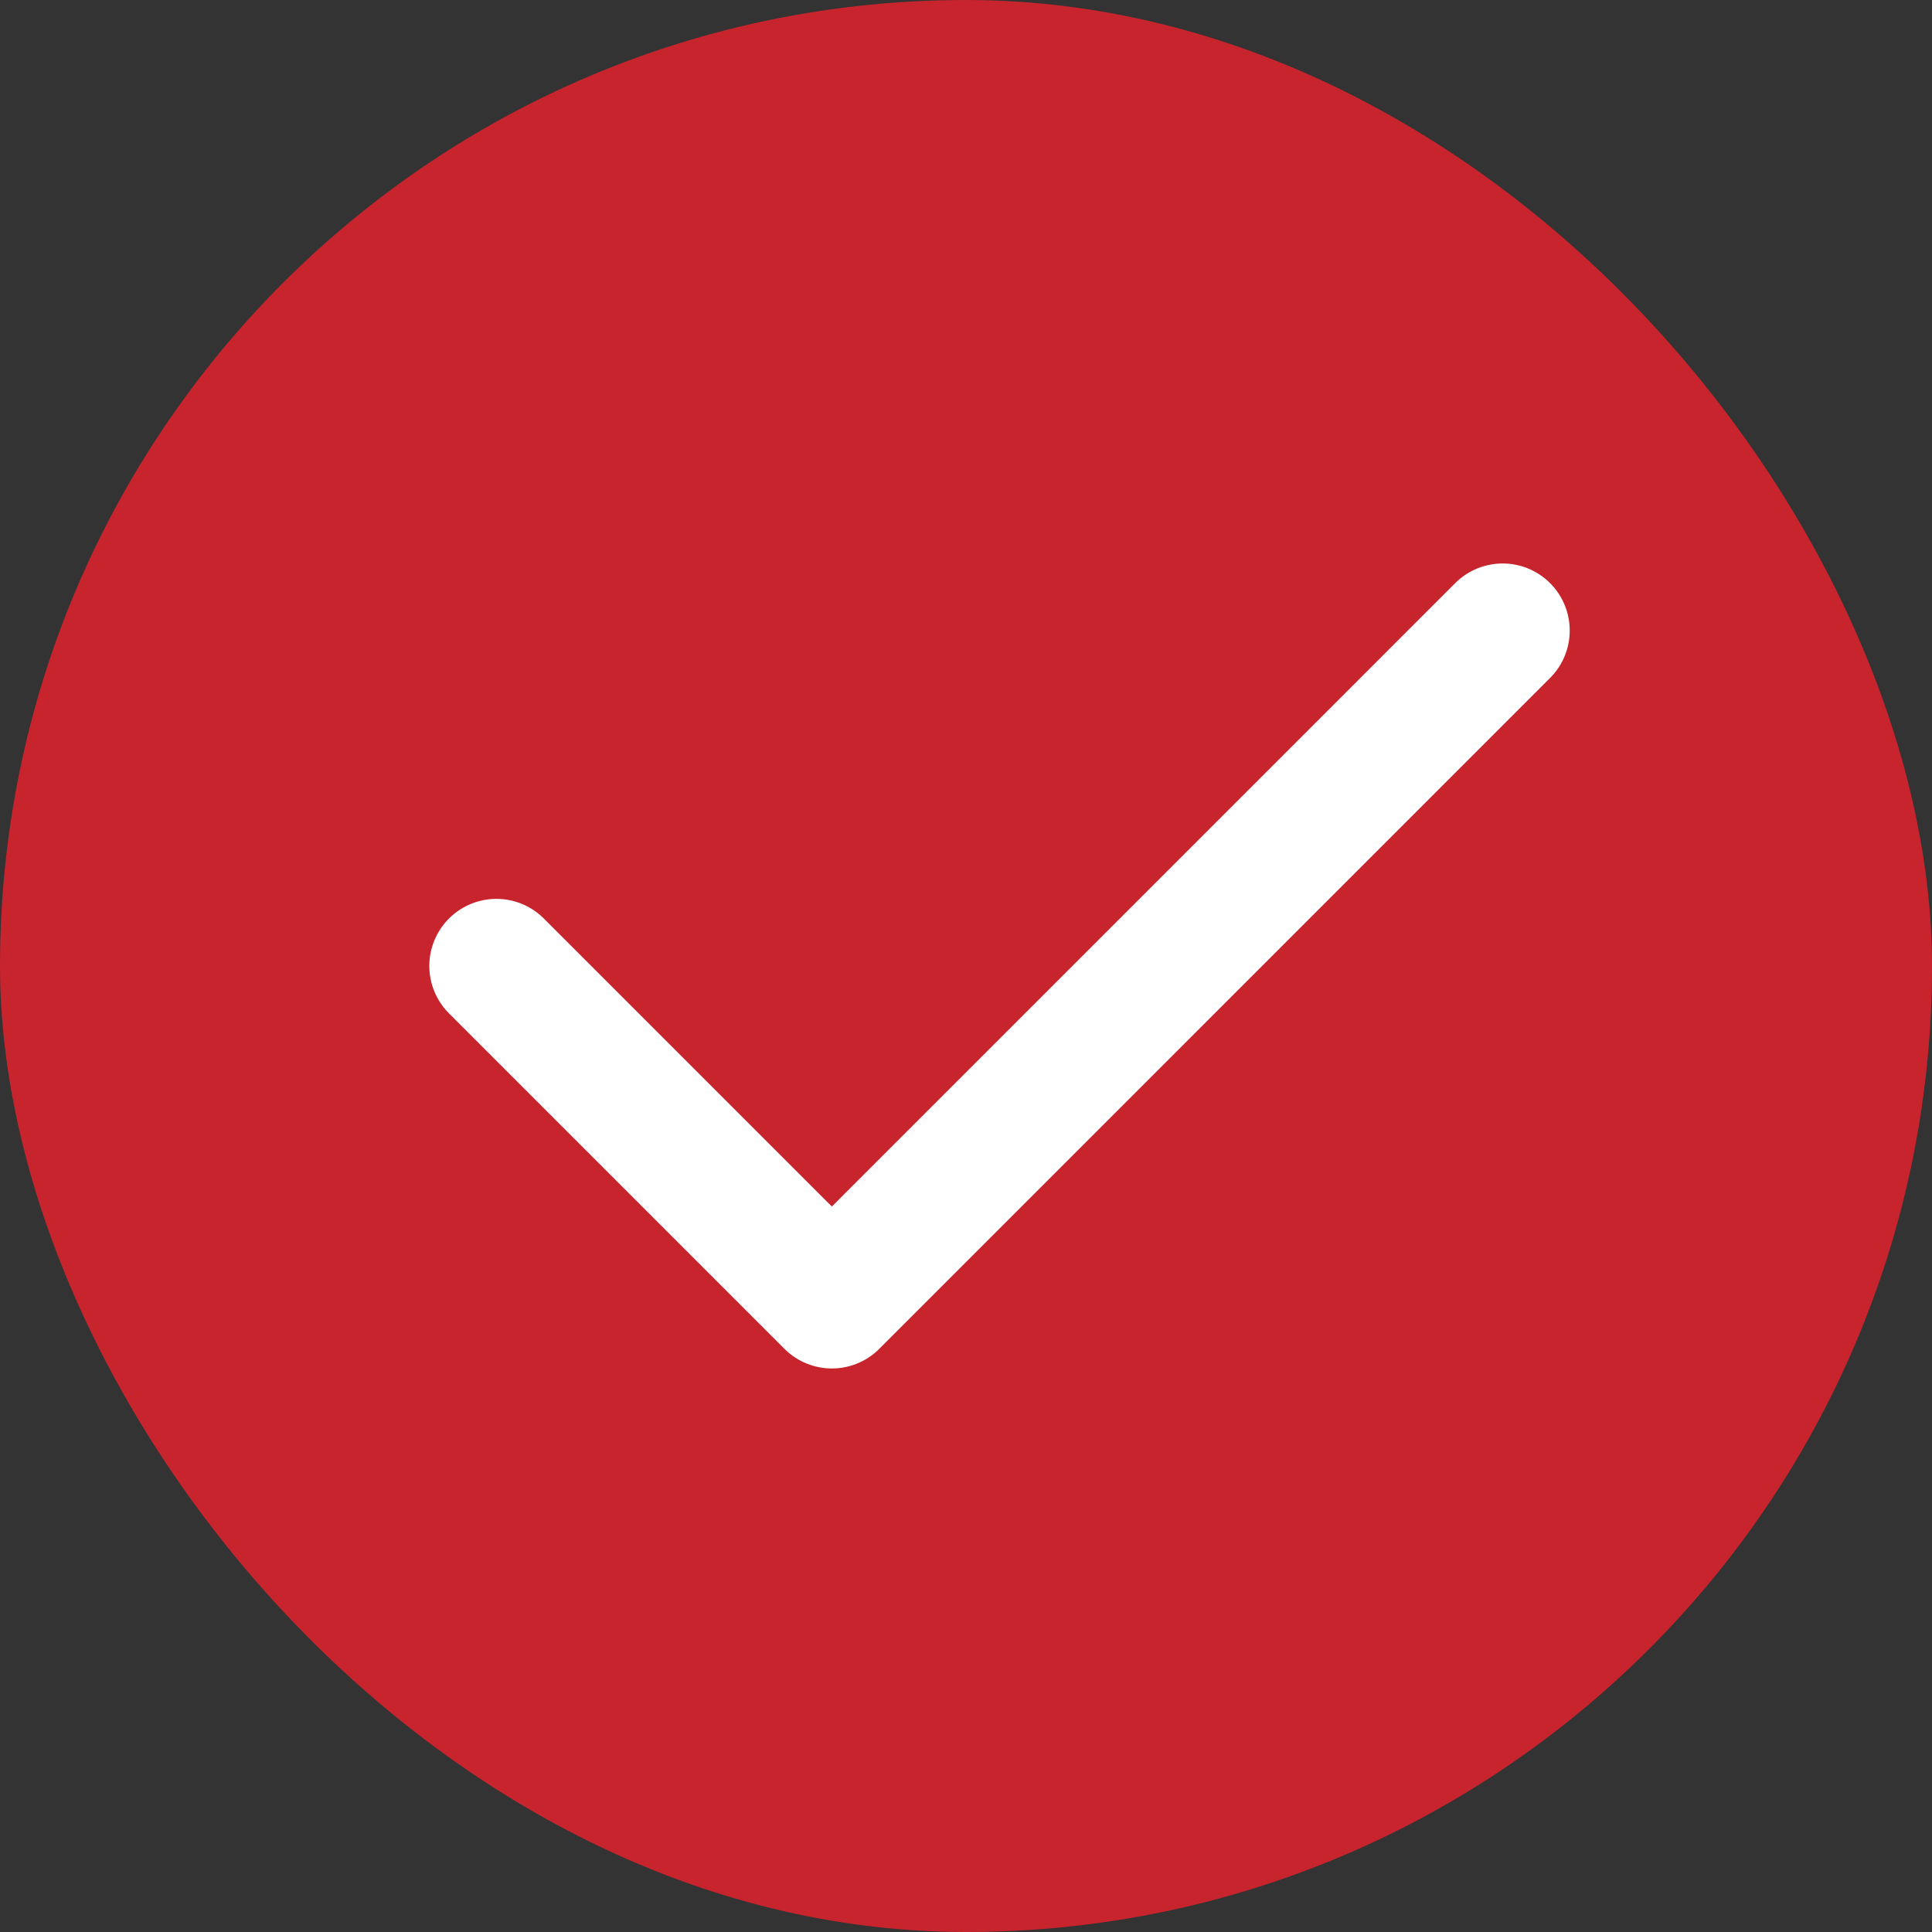 <svg width="30" height="30" viewBox="0 0 30 30" fill="none" xmlns="http://www.w3.org/2000/svg">
<rect x="0" y="0" width="30" height="30" fill="#333333" stroke="none"/>
<rect width="30" height="30" rx="15" fill="#C7242D"/>
<path d="M7.708 14.999L12.917 20.208L23.333 9.791" stroke="white" stroke-width="2.083" stroke-linecap="round" stroke-linejoin="round"/>
</svg>

